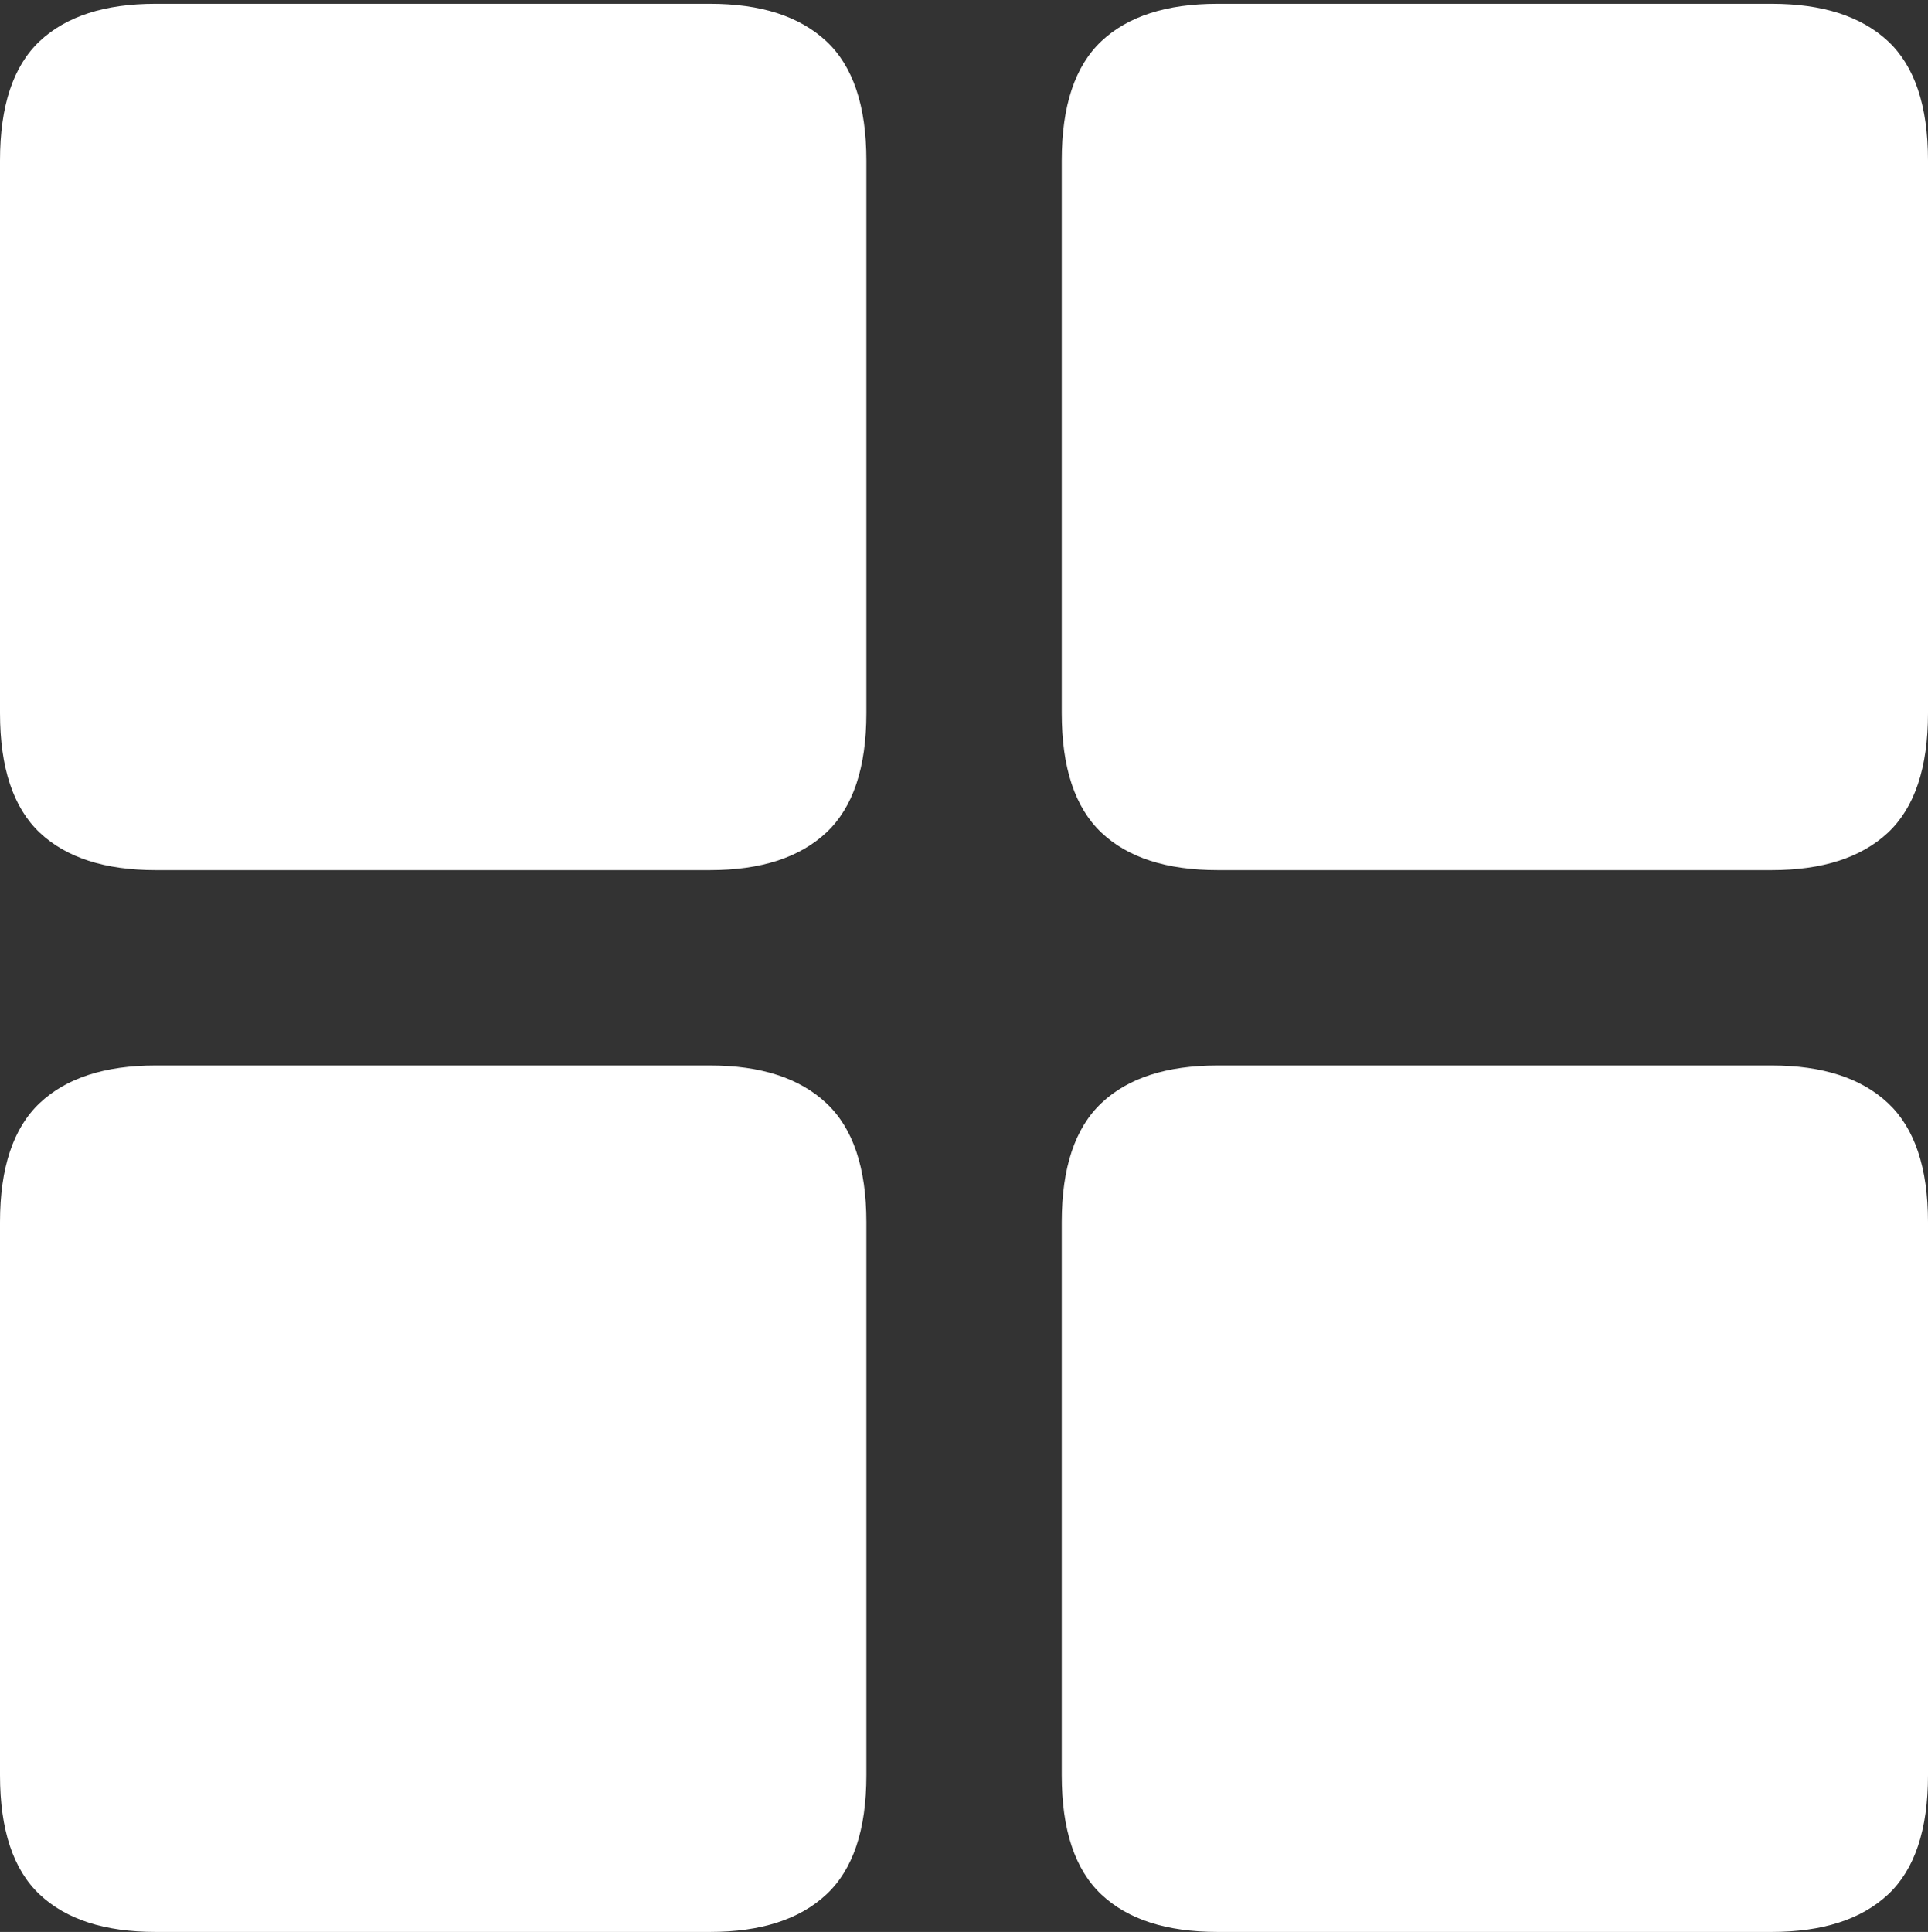 <?xml version="1.0" encoding="UTF-8"?>
<!--Generator: Apple Native CoreSVG 175-->
<!DOCTYPE svg
PUBLIC "-//W3C//DTD SVG 1.1//EN"
       "http://www.w3.org/Graphics/SVG/1.1/DTD/svg11.dtd">
<svg version="1.1" xmlns="http://www.w3.org/2000/svg" xmlns:xlink="http://www.w3.org/1999/xlink" width="17.289" height="17.323">
 <rect width="100%" height="100%" fill="#333333" stroke="none"/>
 <g>
  <rect height="17.323" opacity="0" width="17.289" x="0" y="0"/>
  <path d="M1.394 7.802L6.368 7.802Q7.049 7.802 7.409 7.466Q7.769 7.129 7.769 6.394L7.769 1.439Q7.769 0.704 7.409 0.369Q7.049 0.034 6.368 0.034L1.394 0.034Q0.713 0.034 0.356 0.369Q0 0.704 0 1.439L0 6.394Q0 7.129 0.356 7.466Q0.713 7.802 1.394 7.802ZM10.918 7.802L15.888 7.802Q16.57 7.802 16.93 7.466Q17.289 7.129 17.289 6.394L17.289 1.439Q17.289 0.704 16.93 0.369Q16.57 0.034 15.888 0.034L10.918 0.034Q10.233 0.034 9.877 0.369Q9.521 0.704 9.521 1.439L9.521 6.394Q9.521 7.129 9.877 7.466Q10.233 7.802 10.918 7.802ZM1.394 17.323L6.368 17.323Q7.049 17.323 7.409 16.988Q7.769 16.653 7.769 15.918L7.769 10.959Q7.769 10.227 7.409 9.891Q7.049 9.554 6.368 9.554L1.394 9.554Q0.713 9.554 0.356 9.891Q0 10.227 0 10.959L0 15.918Q0 16.653 0.356 16.988Q0.713 17.323 1.394 17.323ZM10.918 17.323L15.888 17.323Q16.57 17.323 16.93 16.988Q17.289 16.653 17.289 15.918L17.289 10.959Q17.289 10.227 16.93 9.891Q16.57 9.554 15.888 9.554L10.918 9.554Q10.233 9.554 9.877 9.891Q9.521 10.227 9.521 10.959L9.521 15.918Q9.521 16.653 9.877 16.988Q10.233 17.323 10.918 17.323Z" fill="#ffffff"/>
 </g>
</svg>

